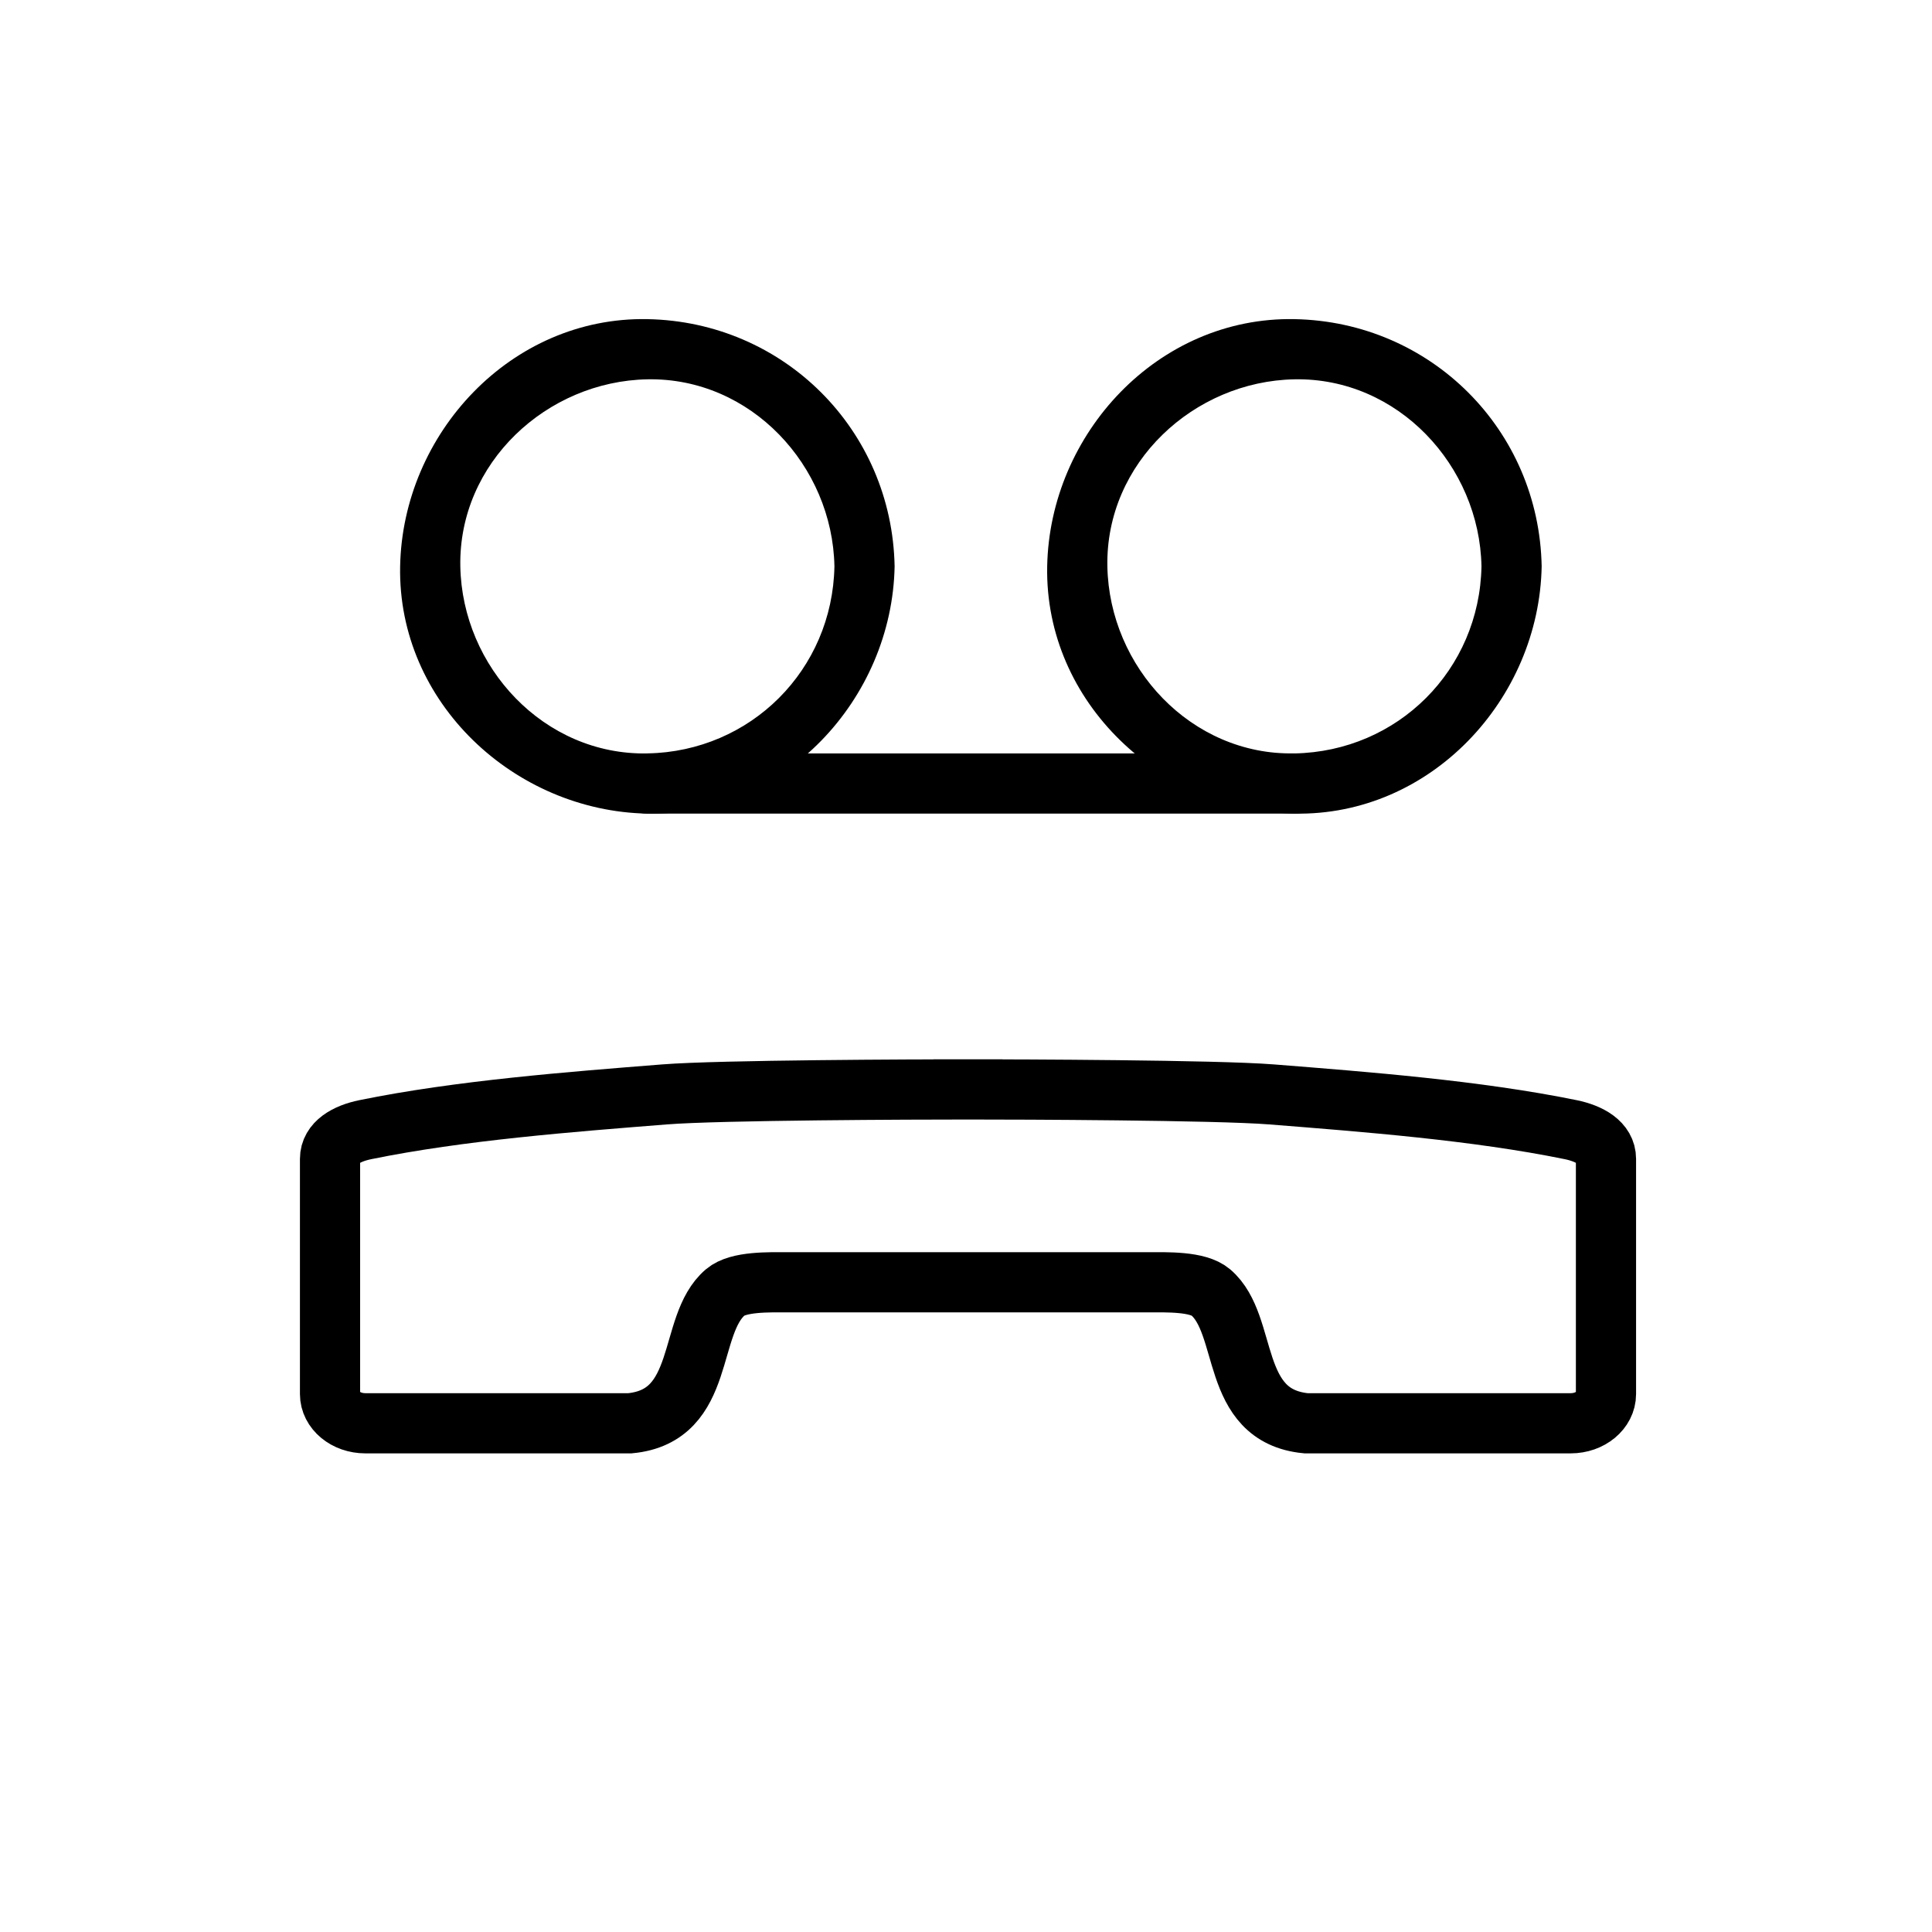 <svg xmlns="http://www.w3.org/2000/svg" viewBox="20 20 321 321">
<path fill="none" stroke="#000000" stroke-width="10" d="m280.971,207.693c-15.689-3.207-34.107-4.618-49.699-5.856-9.279-.736-42.269-.825-49.691-.835v-.002c0,0-.262,0-.747,.001-.486-.001-.749-.001-.749-.001v.002c-7.422,.01-40.412,.099-49.69,.835-15.592,1.238-34.01,2.649-49.7,5.856-3.143,.643-5.862,2.174-5.862,4.855v39.072c0,2.682 2.625,4.855 5.862,4.855h43.976c12.796-1.235 9.428-16.295 15.826-21.753 2.17-1.851 7.323-1.673 10.438-1.673 6.895,0 22.978,0 28.814,0 1.361,0 2.167,0 2.167,0 5.837,0 21.92,0 28.814,0 3.115,0 8.269-.178 10.438,1.673 6.397,5.458 3.03,20.518 15.826,21.753h43.976c3.238,0 5.862-2.174 5.862-4.855v-39.072c.001-2.681-2.719-4.212-5.861-4.855z"/>
<g fill="#000000">
<path d="m158.639,114.102c-.324,17.193-13.885,30.756-31.079,31.08-17.194,.324-30.765-14.374-31.079-31.08-.324-17.194 14.374-30.764 31.079-31.079 17.194-.323 30.764,14.373 31.079,31.079 .121,6.44 10.122,6.452 10,0-.427-22.675-18.403-40.652-41.079-41.079-22.675-.427-40.665,19.046-41.079,41.079-.427,22.675 19.046,40.665 41.079,41.08 22.675,.427 40.664-19.047 41.079-41.08 .121-6.452-9.879-6.44-10-0z"/>
<path d="m266.146,114.102c-.323,17.193-13.885,30.756-31.078,31.08-17.195,.324-30.766-14.373-31.08-31.08-.323-17.195 14.373-30.764 31.08-31.079 17.195-.323 30.764,14.373 31.078,31.079 .121,6.44 10.121,6.452 10,0-.427-22.675-18.403-40.652-41.078-41.079-22.676-.427-40.665,19.045-41.08,41.079-.427,22.676 19.047,40.665 41.08,41.08 22.675,.427 40.663-19.047 41.078-41.08 .122-6.452-9.878-6.44-10-0z"/>
<path d="m127.56,155.182c35.836,0 71.672,0 107.508,0 6.448,0 6.448-10 0-10-35.836,0-71.672,0-107.508,0-6.449,0-6.449,10 0,10z"/>
</g>
</svg>
